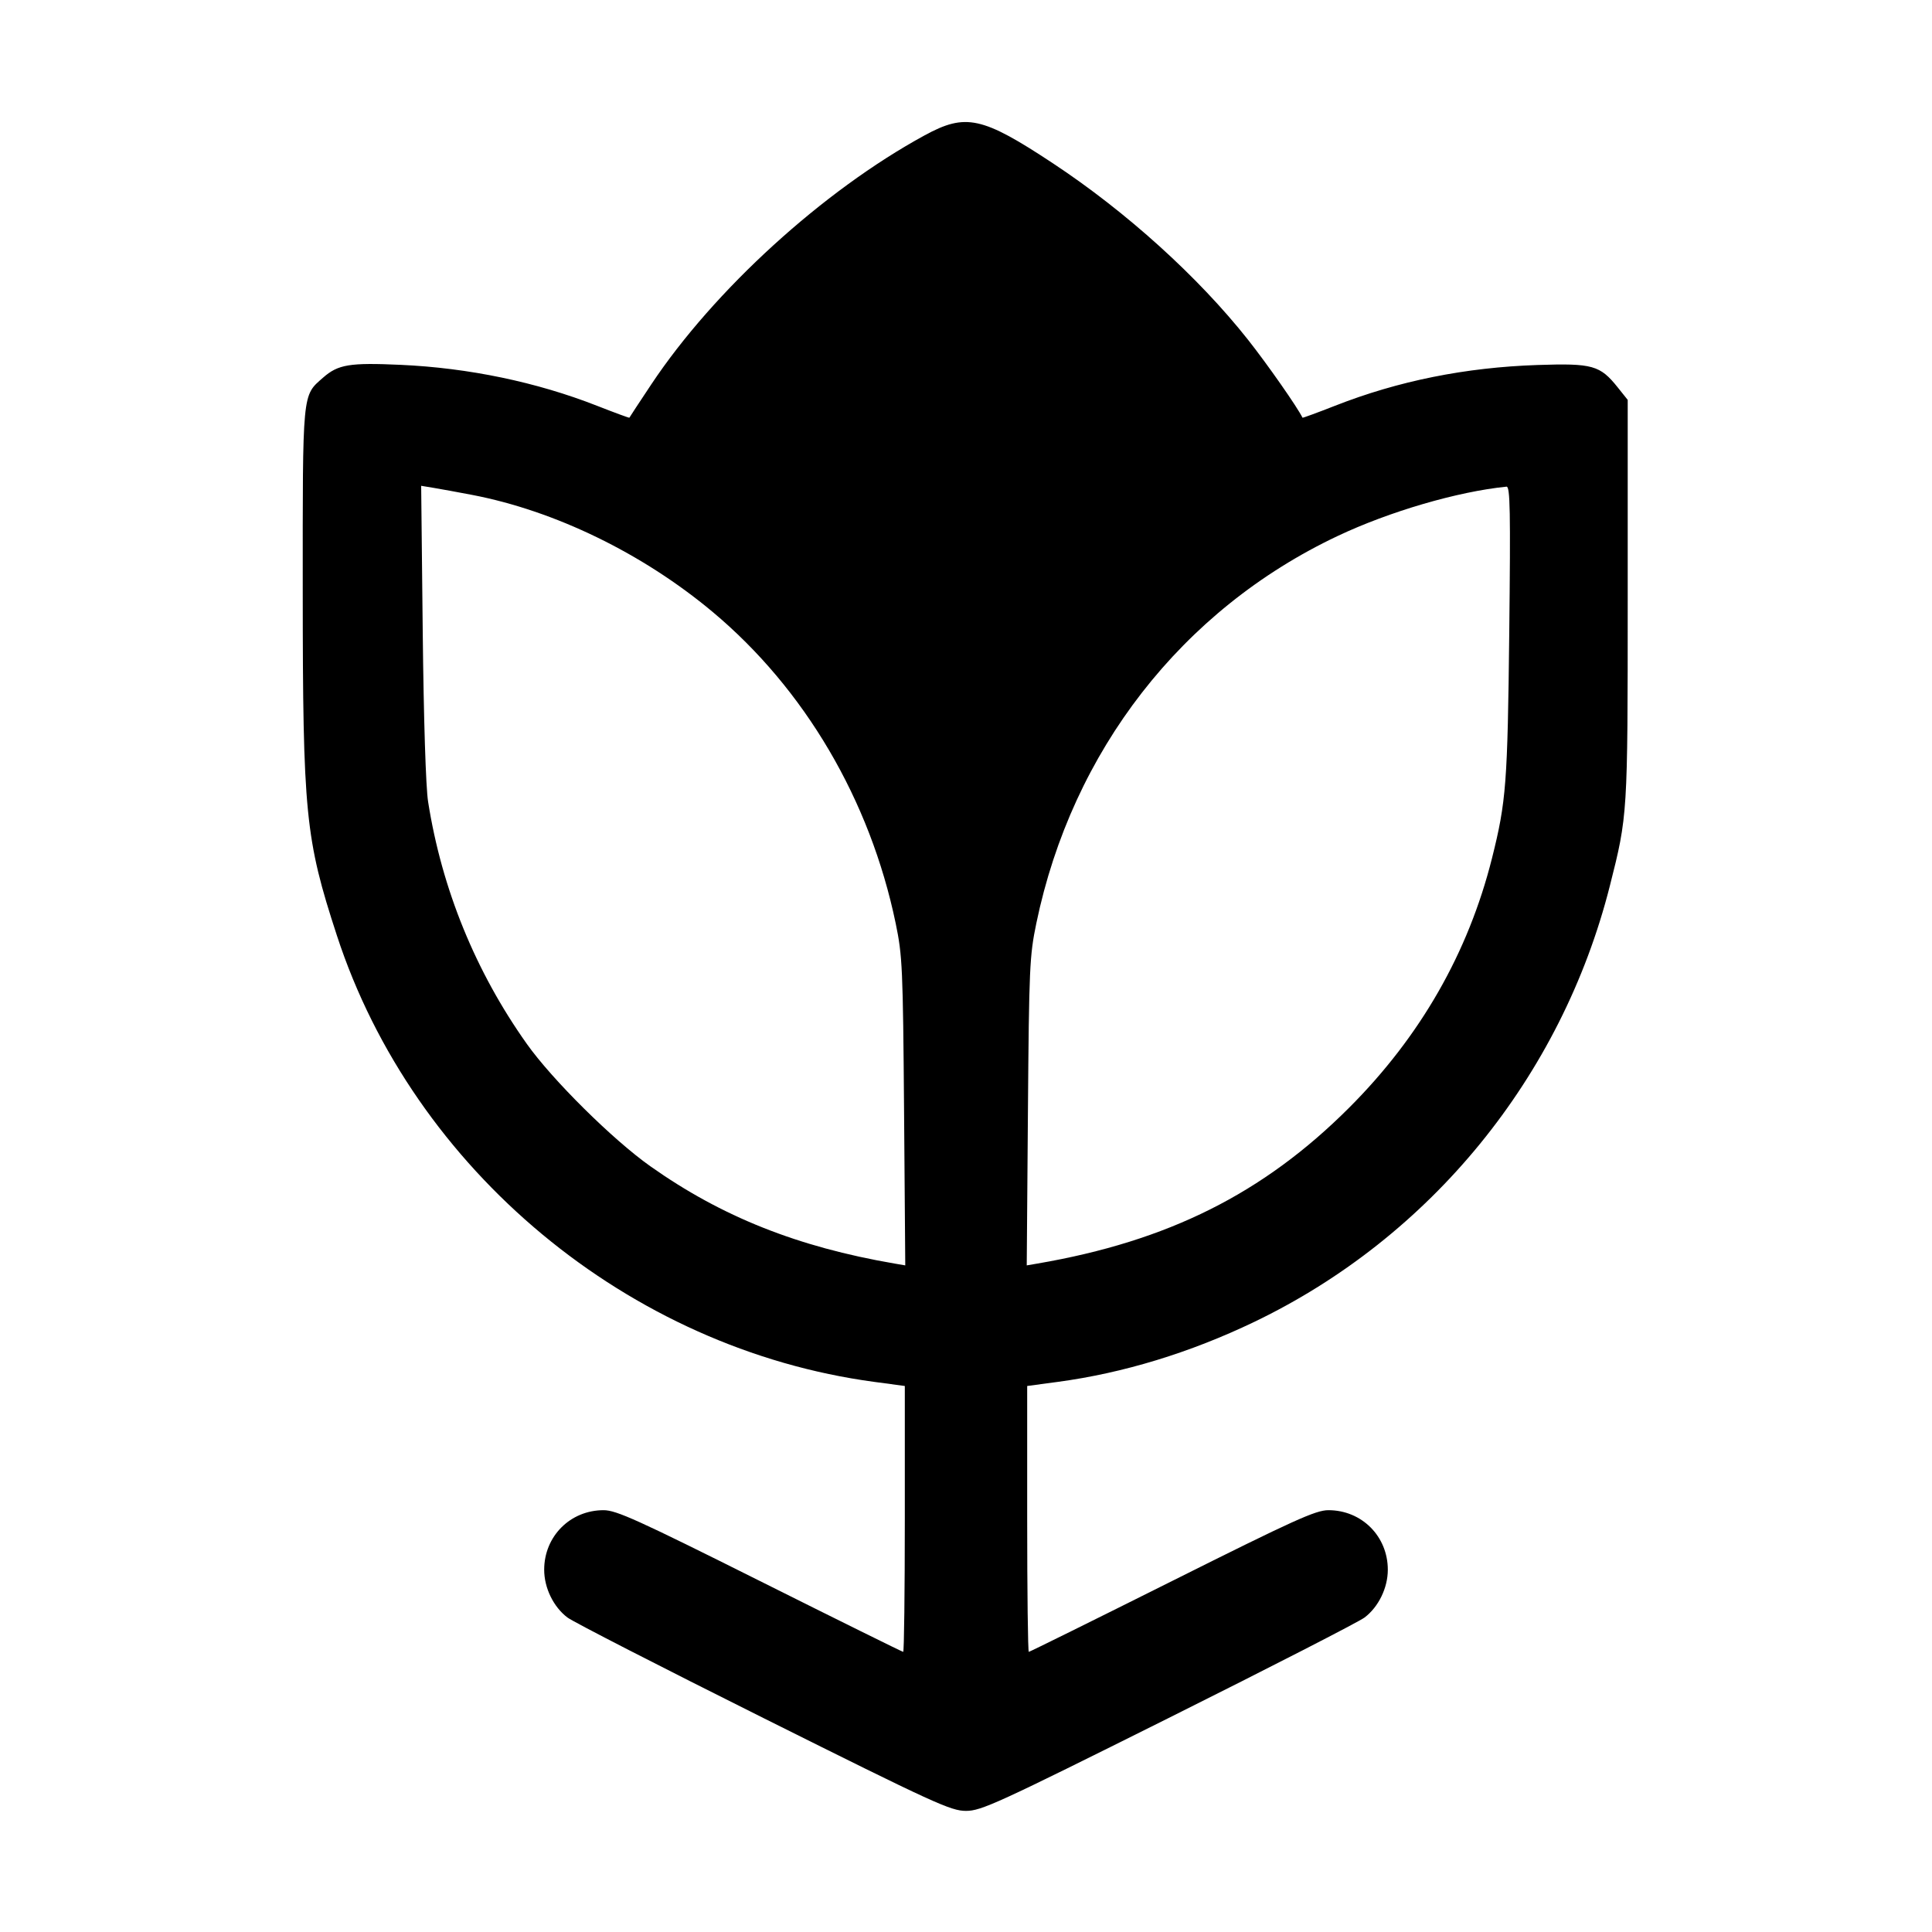 <svg fill="currentColor" viewBox="0 0 256 256" xmlns="http://www.w3.org/2000/svg"><path d="M122.509 17.939 C 109.062 25.269,94.610 38.439,86.289 50.947 C 84.713 53.315,83.411 55.295,83.396 55.347 C 83.381 55.398,81.457 54.689,79.119 53.772 C 71.110 50.628,62.098 48.748,53.085 48.343 C 46.309 48.038,44.806 48.286,42.807 50.041 C 40.029 52.480,40.106 51.672,40.115 78.386 C 40.125 107.855,40.450 111.125,44.636 123.947 C 54.789 155.048,83.310 178.740,115.852 183.108 L 119.893 183.650 119.893 201.265 C 119.893 210.953,119.796 218.880,119.678 218.880 C 119.560 218.880,111.017 214.656,100.693 209.493 C 84.478 201.384,81.659 200.107,79.981 200.107 C 75.562 200.107,72.107 203.570,72.107 208.000 C 72.107 210.407,73.338 212.931,75.196 214.334 C 75.961 214.912,87.661 220.912,101.195 227.668 C 123.863 238.982,125.977 239.951,128.000 239.951 C 130.023 239.951,132.137 238.982,154.805 227.668 C 168.339 220.912,180.039 214.912,180.804 214.334 C 182.662 212.931,183.893 210.407,183.893 208.000 C 183.893 203.570,180.438 200.107,176.019 200.107 C 174.341 200.107,171.522 201.384,155.307 209.493 C 144.983 214.656,136.440 218.880,136.322 218.880 C 136.204 218.880,136.107 210.953,136.107 201.265 L 136.107 183.650 140.148 183.108 C 148.844 181.941,157.684 179.243,166.187 175.162 C 189.578 163.934,206.906 142.690,213.314 117.380 C 215.675 108.060,215.679 107.981,215.680 79.507 L 215.680 52.987 214.370 51.347 C 212.012 48.396,211.031 48.121,203.733 48.364 C 194.171 48.684,185.283 50.473,176.881 53.772 C 174.543 54.689,172.611 55.398,172.587 55.347 C 171.963 54.029,167.928 48.256,165.369 45.019 C 158.787 36.695,149.247 28.067,139.520 21.641 C 130.137 15.443,127.959 14.969,122.509 17.939 M62.507 65.567 C 73.520 67.672,85.140 73.318,94.415 81.072 C 106.623 91.277,115.289 106.010,118.678 122.326 C 119.576 126.648,119.646 128.197,119.794 147.302 L 119.952 167.670 118.536 167.428 C 105.686 165.225,95.629 161.220,86.187 154.545 C 81.198 151.019,73.177 143.073,69.799 138.311 C 63.004 128.731,58.548 117.799,56.726 106.240 C 56.420 104.302,56.140 95.417,56.014 83.706 L 55.807 64.372 57.450 64.643 C 58.354 64.793,60.629 65.208,62.507 65.567 M199.985 83.733 C 199.763 103.807,199.579 106.212,197.700 113.707 C 194.556 126.242,188.203 137.340,178.773 146.772 C 167.403 158.145,154.772 164.461,137.464 167.428 L 136.048 167.670 136.206 147.302 C 136.354 128.197,136.424 126.648,137.322 122.326 C 142.069 99.478,156.609 80.788,177.226 71.031 C 184.103 67.776,193.137 65.135,199.619 64.485 C 200.102 64.436,200.162 67.638,199.985 83.733 " stroke="none" fill-rule="evenodd"></path></svg>